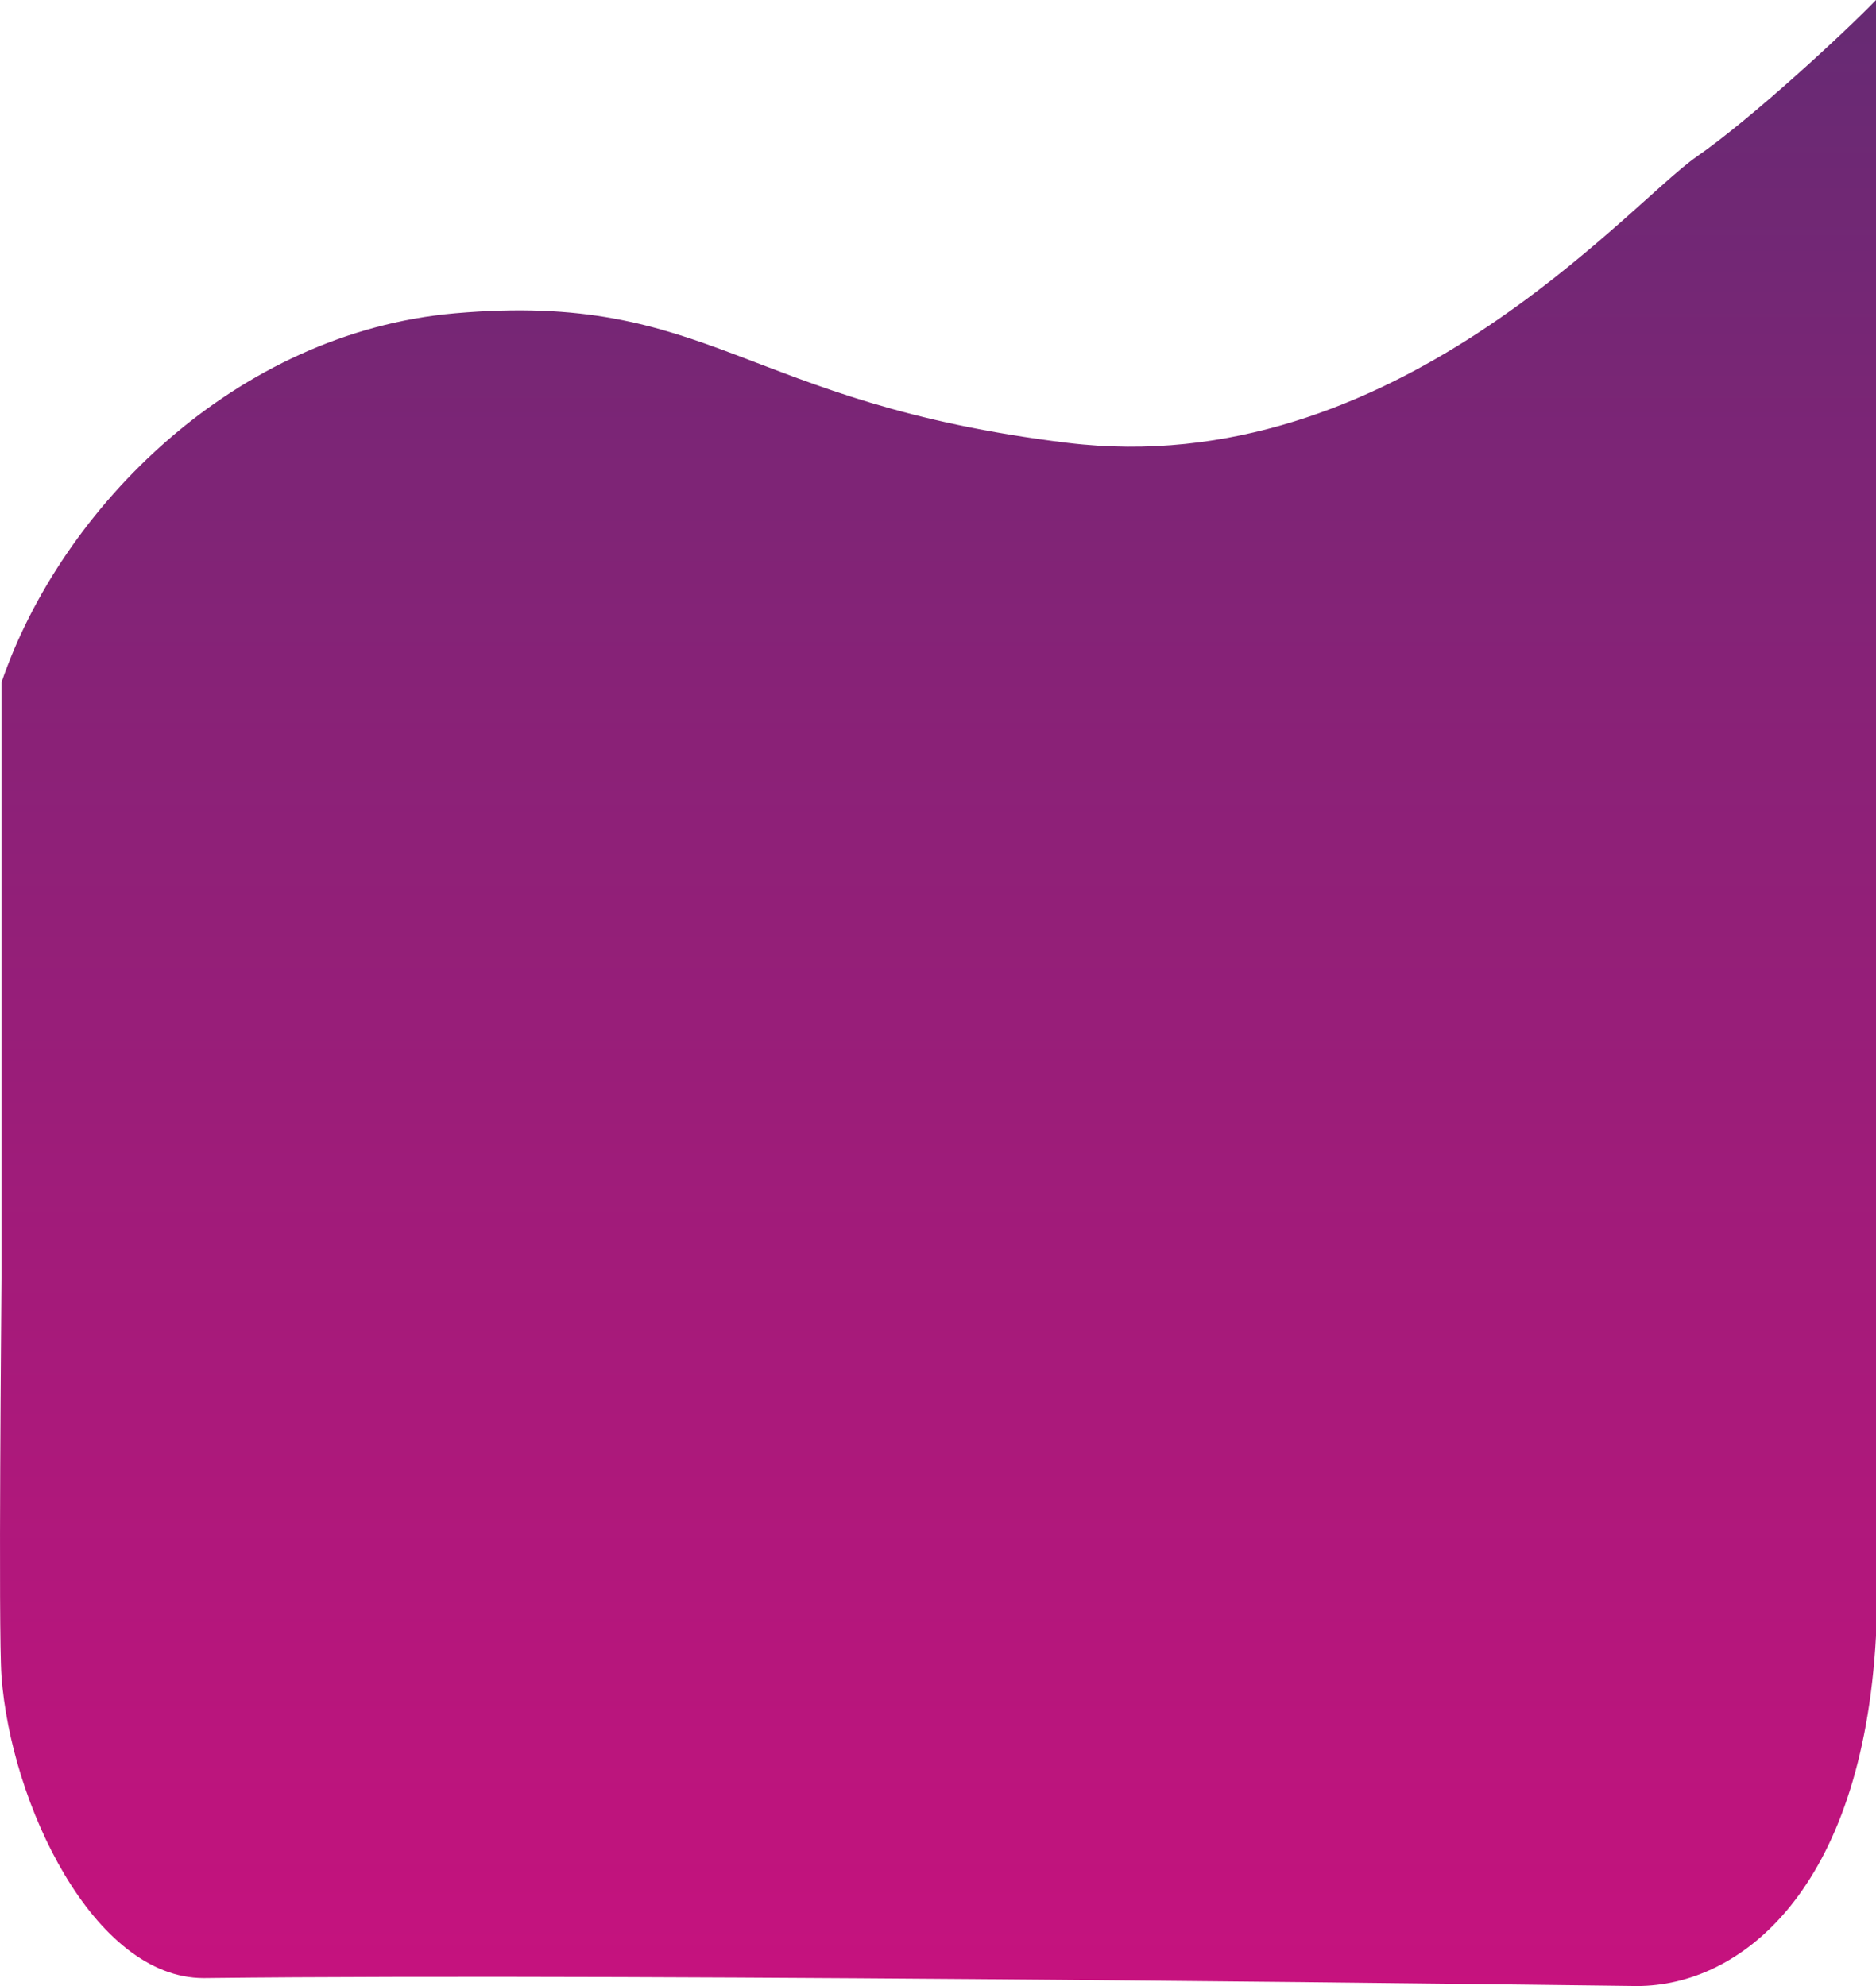 <svg width="204" height="216" viewBox="0 0 204 216" fill="none" xmlns="http://www.w3.org/2000/svg">
<path d="M49.5 34.073C25.645 36.147 6.654 55.198 0.159 74.231L0.159 139.002C0.159 140.733 -0.199 177.3 0.159 182.26C1.158 196.102 10.151 215.135 22.142 215.135C72.103 214.558 177.021 216 178.02 216C189.24 216 202.501 205.618 204 177.934V0C200.669 3.461 190.495 12.884 184.5 17.037C177.006 22.227 151.541 52.489 116.069 48.163C80.596 43.837 77.5 31.639 49.5 34.073Z" fill="url(#paint0_linear)"/>
<defs>
<linearGradient id="paint0_linear" x1="102" y1="-5.476" x2="102" y2="216" gradientUnits="userSpaceOnUse">
<stop stop-color="#642B73"/>
<stop offset="1" stop-color="#C6127E"/>
</linearGradient>
</defs>
</svg>
